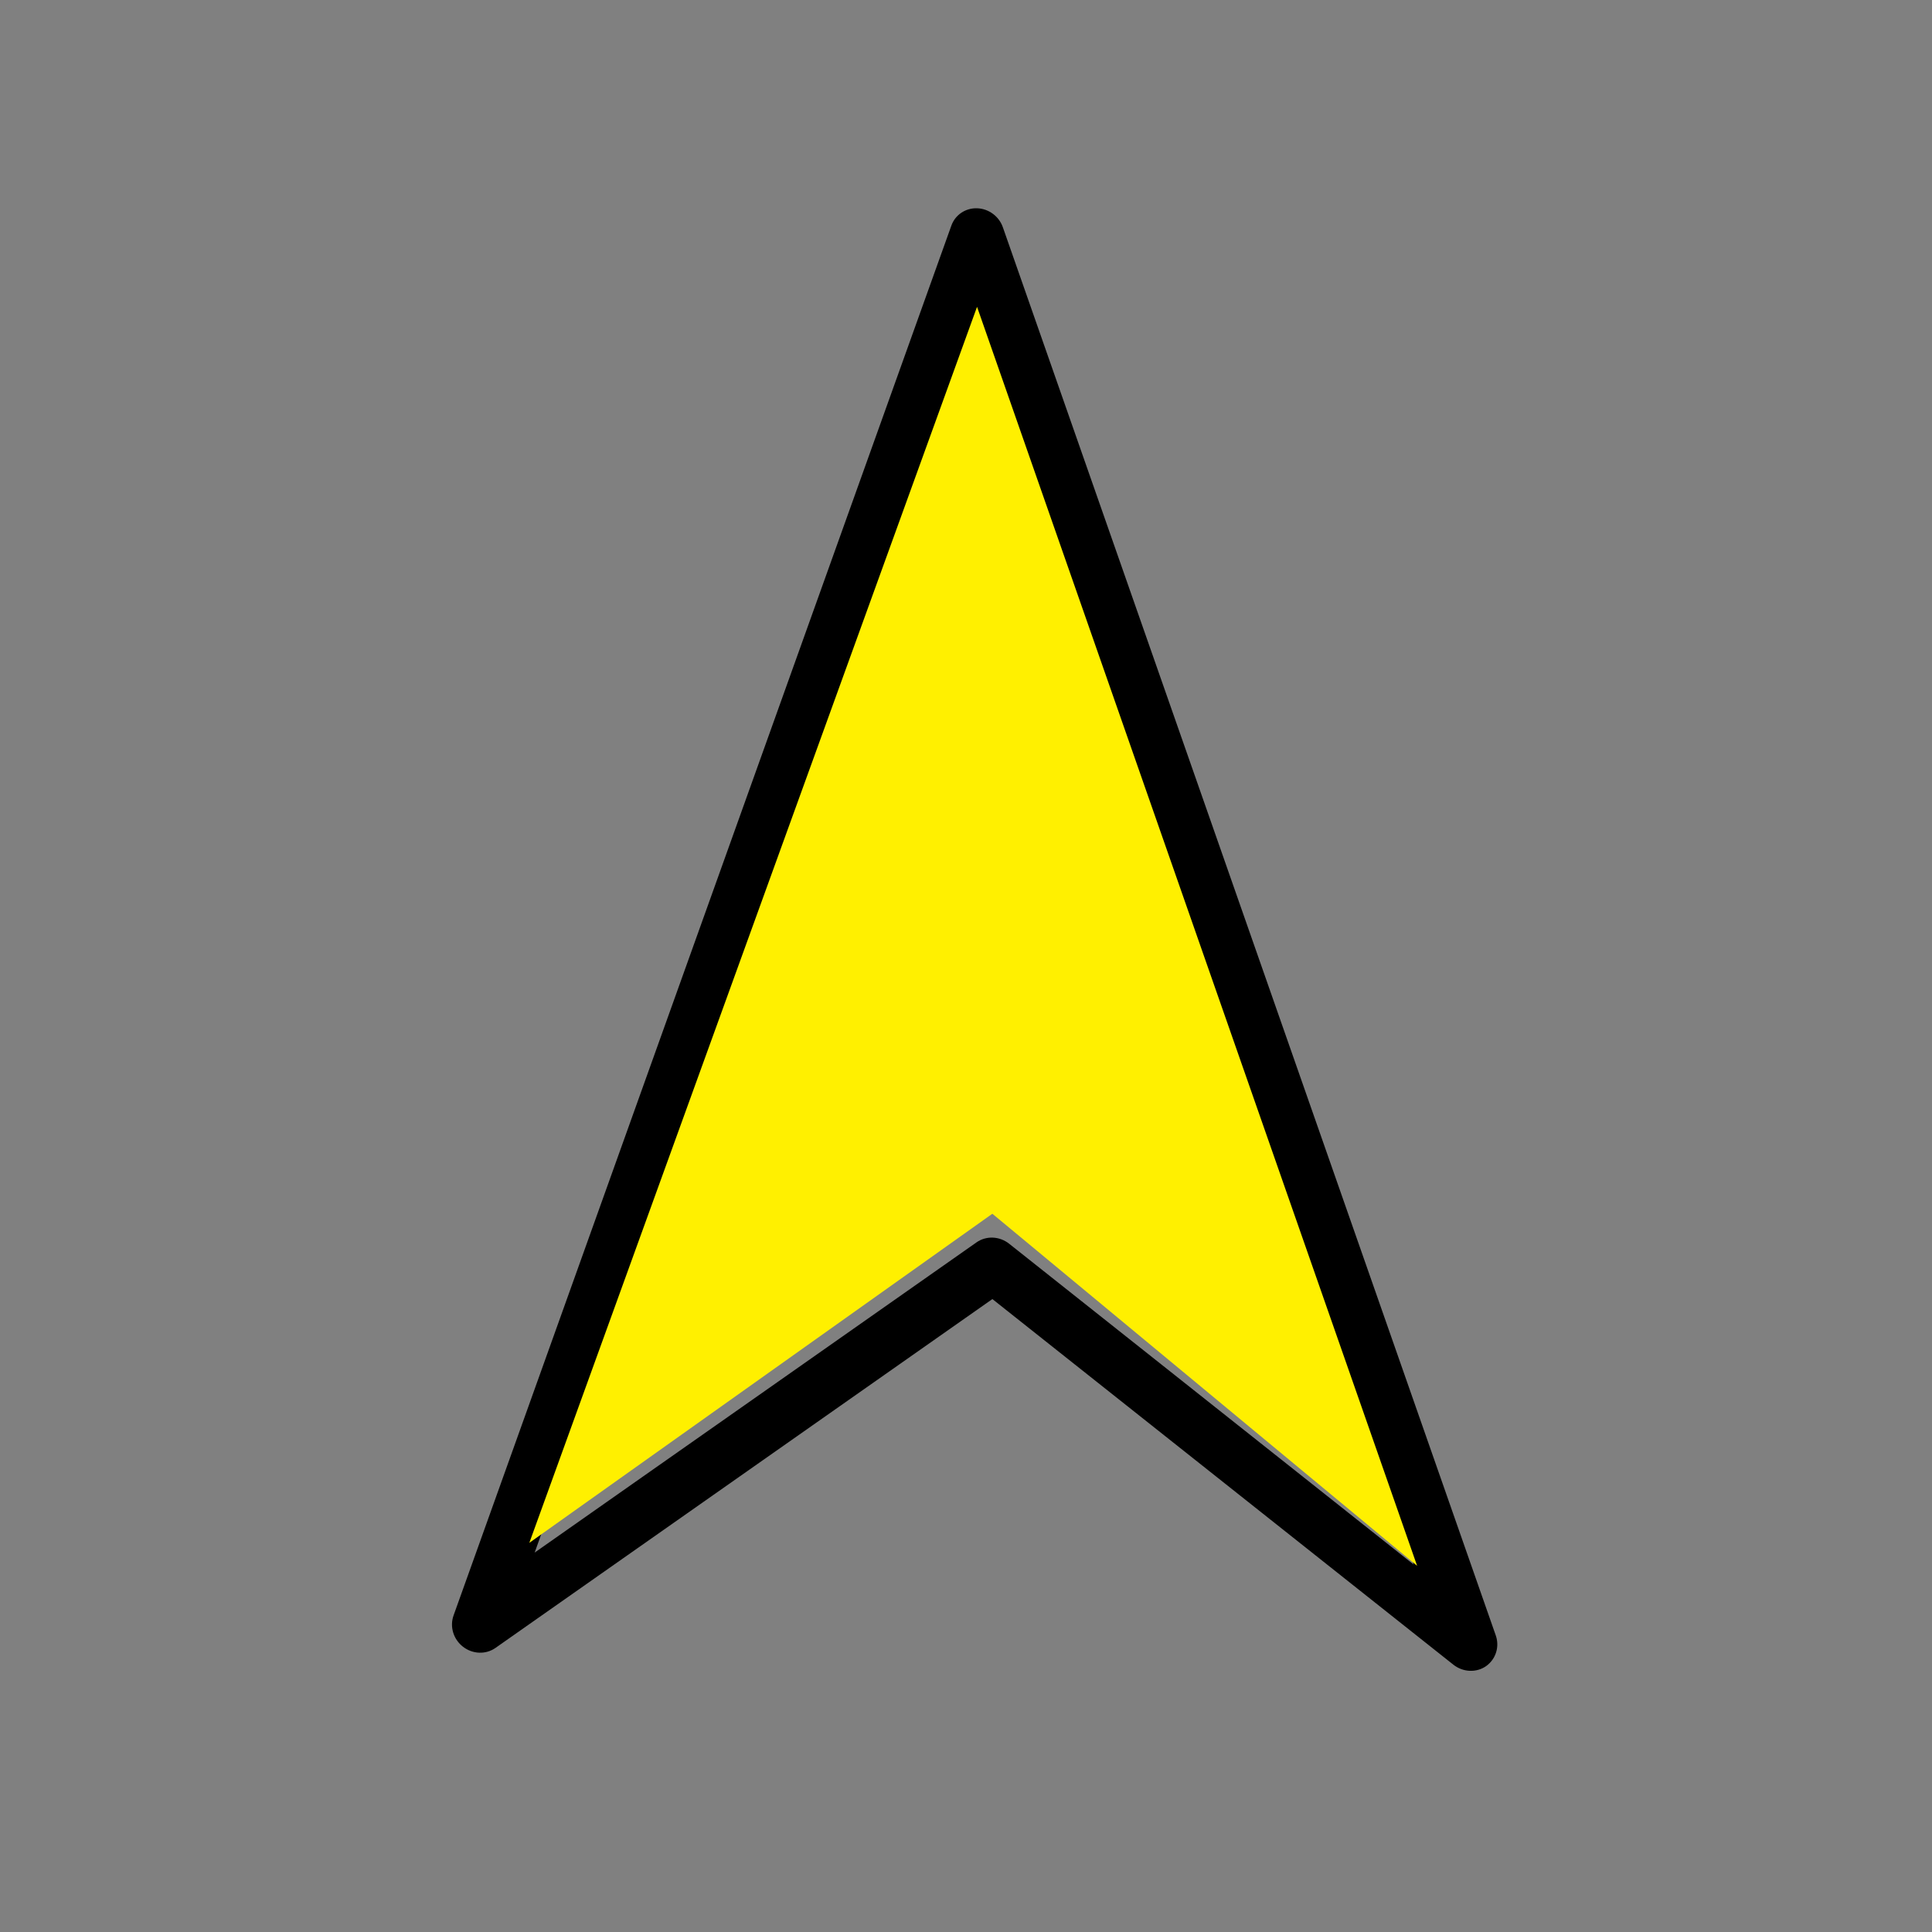 <?xml version="1.0" encoding="utf-8"?>
<svg id="master-artboard" viewBox="0 0 120 120" xmlns="http://www.w3.org/2000/svg" width="120px" height="120px" version="1.1" style="shape-rendering:geometricPrecision; text-rendering:geometricPrecision; image-rendering:optimizeQuality; fill-rule:evenodd; clip-rule:evenodd"><rect x="0" y="0" width="120" height="120" fill="#808080" stroke="none"/><rect id="ee-background" x="0" y="0" width="120" height="120" style="fill: white; fill-opacity: 0; pointer-events: none;"/>
 
<g transform="matrix(5.418, 0, 0, 5.418, -7.99, -4.277)"><path d="M 0 0 L 0 0 L 0 0 L 0 0 L 0 0 Z" id="backgroundrect" fill="none" stroke="none" class="" style=""/><g class="currentLayer" style=""><title>Layer 1</title><path d="M 20.571 6.416 C 20.48 6.319 20.34 6.292 20.222 6.348 L 4.932 13.604 C 4.809 13.662 4.737 13.796 4.755 13.935 C 4.773 14.074 4.876 14.184 5.009 14.207 L 11.867 15.396 L 12.651 22.096 C 12.668 22.236 12.771 22.348 12.905 22.372 C 12.923 22.375 12.94 22.376 12.957 22.376 C 13.073 22.376 13.181 22.309 13.233 22.199 L 20.626 6.779 C 20.684 6.659 20.662 6.513 20.571 6.416 Z M 13.139 20.961 L 12.451 15.083 C 12.435 14.943 12.331 14.83 12.196 14.807 L 6.099 13.75 L 19.688 7.303 L 13.139 20.961 Z" id="svg_1" class="" transform="rotate(-44.907 12.705,14.348) "/><g id="svg_2" class="">
</g><g id="svg_3" class="">
</g><g id="svg_4" class="">
</g><g id="svg_5" class="">
</g><g id="svg_6" class="">
</g><g id="svg_7" class="">
</g><g id="svg_8" class="">
</g><g id="svg_9" class="">
</g><g id="svg_10" class="">
</g><g id="svg_11" class="">
</g><g id="svg_12" class="">
</g><g id="svg_13" class="">
</g><g id="svg_14" class="">
</g><g id="svg_15" class="">
</g><g id="svg_16" class="">
</g><path fill="" fill-opacity="1" stroke="none" stroke-opacity="1" stroke-width="1" stroke-dasharray="none" stroke-linejoin="miter" stroke-linecap="butt" stroke-dashoffset="" fill-rule="nonzero" opacity="1" marker-start="" marker-mid="" marker-end="" id="svg_19" style="color: rgb(0, 0, 0);" class=""/><path fill="" fill-opacity="1" stroke="none" stroke-opacity="1" stroke-width="1" stroke-dasharray="none" stroke-linejoin="miter" stroke-linecap="butt" stroke-dashoffset="" fill-rule="nonzero" opacity="1" marker-start="" marker-mid="" marker-end="" id="svg_18" style="color: rgb(0, 0, 0);" class=""/><path d="M 2 0 L 2 0 L 2 0 L 2 0 L 2 0 Z" fill="#0b0bd5" stroke-dashoffset="" fill-rule="nonzero" id="svg_21" style="color: rgb(0, 0, 0);" class=""/></g></g><path d="M 425.815 228.298 L 451.755 639.631" style="fill: rgb(255, 240, 0); fill-opacity: 1; stroke: rgb(0, 0, 0); stroke-opacity: 1; stroke-width: 0; paint-order: fill;" transform="matrix(0.133, 0, 0, 0.133, -30.771, 8.723)"/><path d="M 721.135 183.5 L 926.65 771.452 L 728.283 607.04 L 512.045 760.729" style="fill: rgb(255, 240, 0); fill-opacity: 1; stroke: rgb(0, 0, 0); stroke-opacity: 1; stroke-width: 0; paint-order: fill;" transform="matrix(0.133, 0, 0, 0.133, -35.225, -5.348)"/></svg>